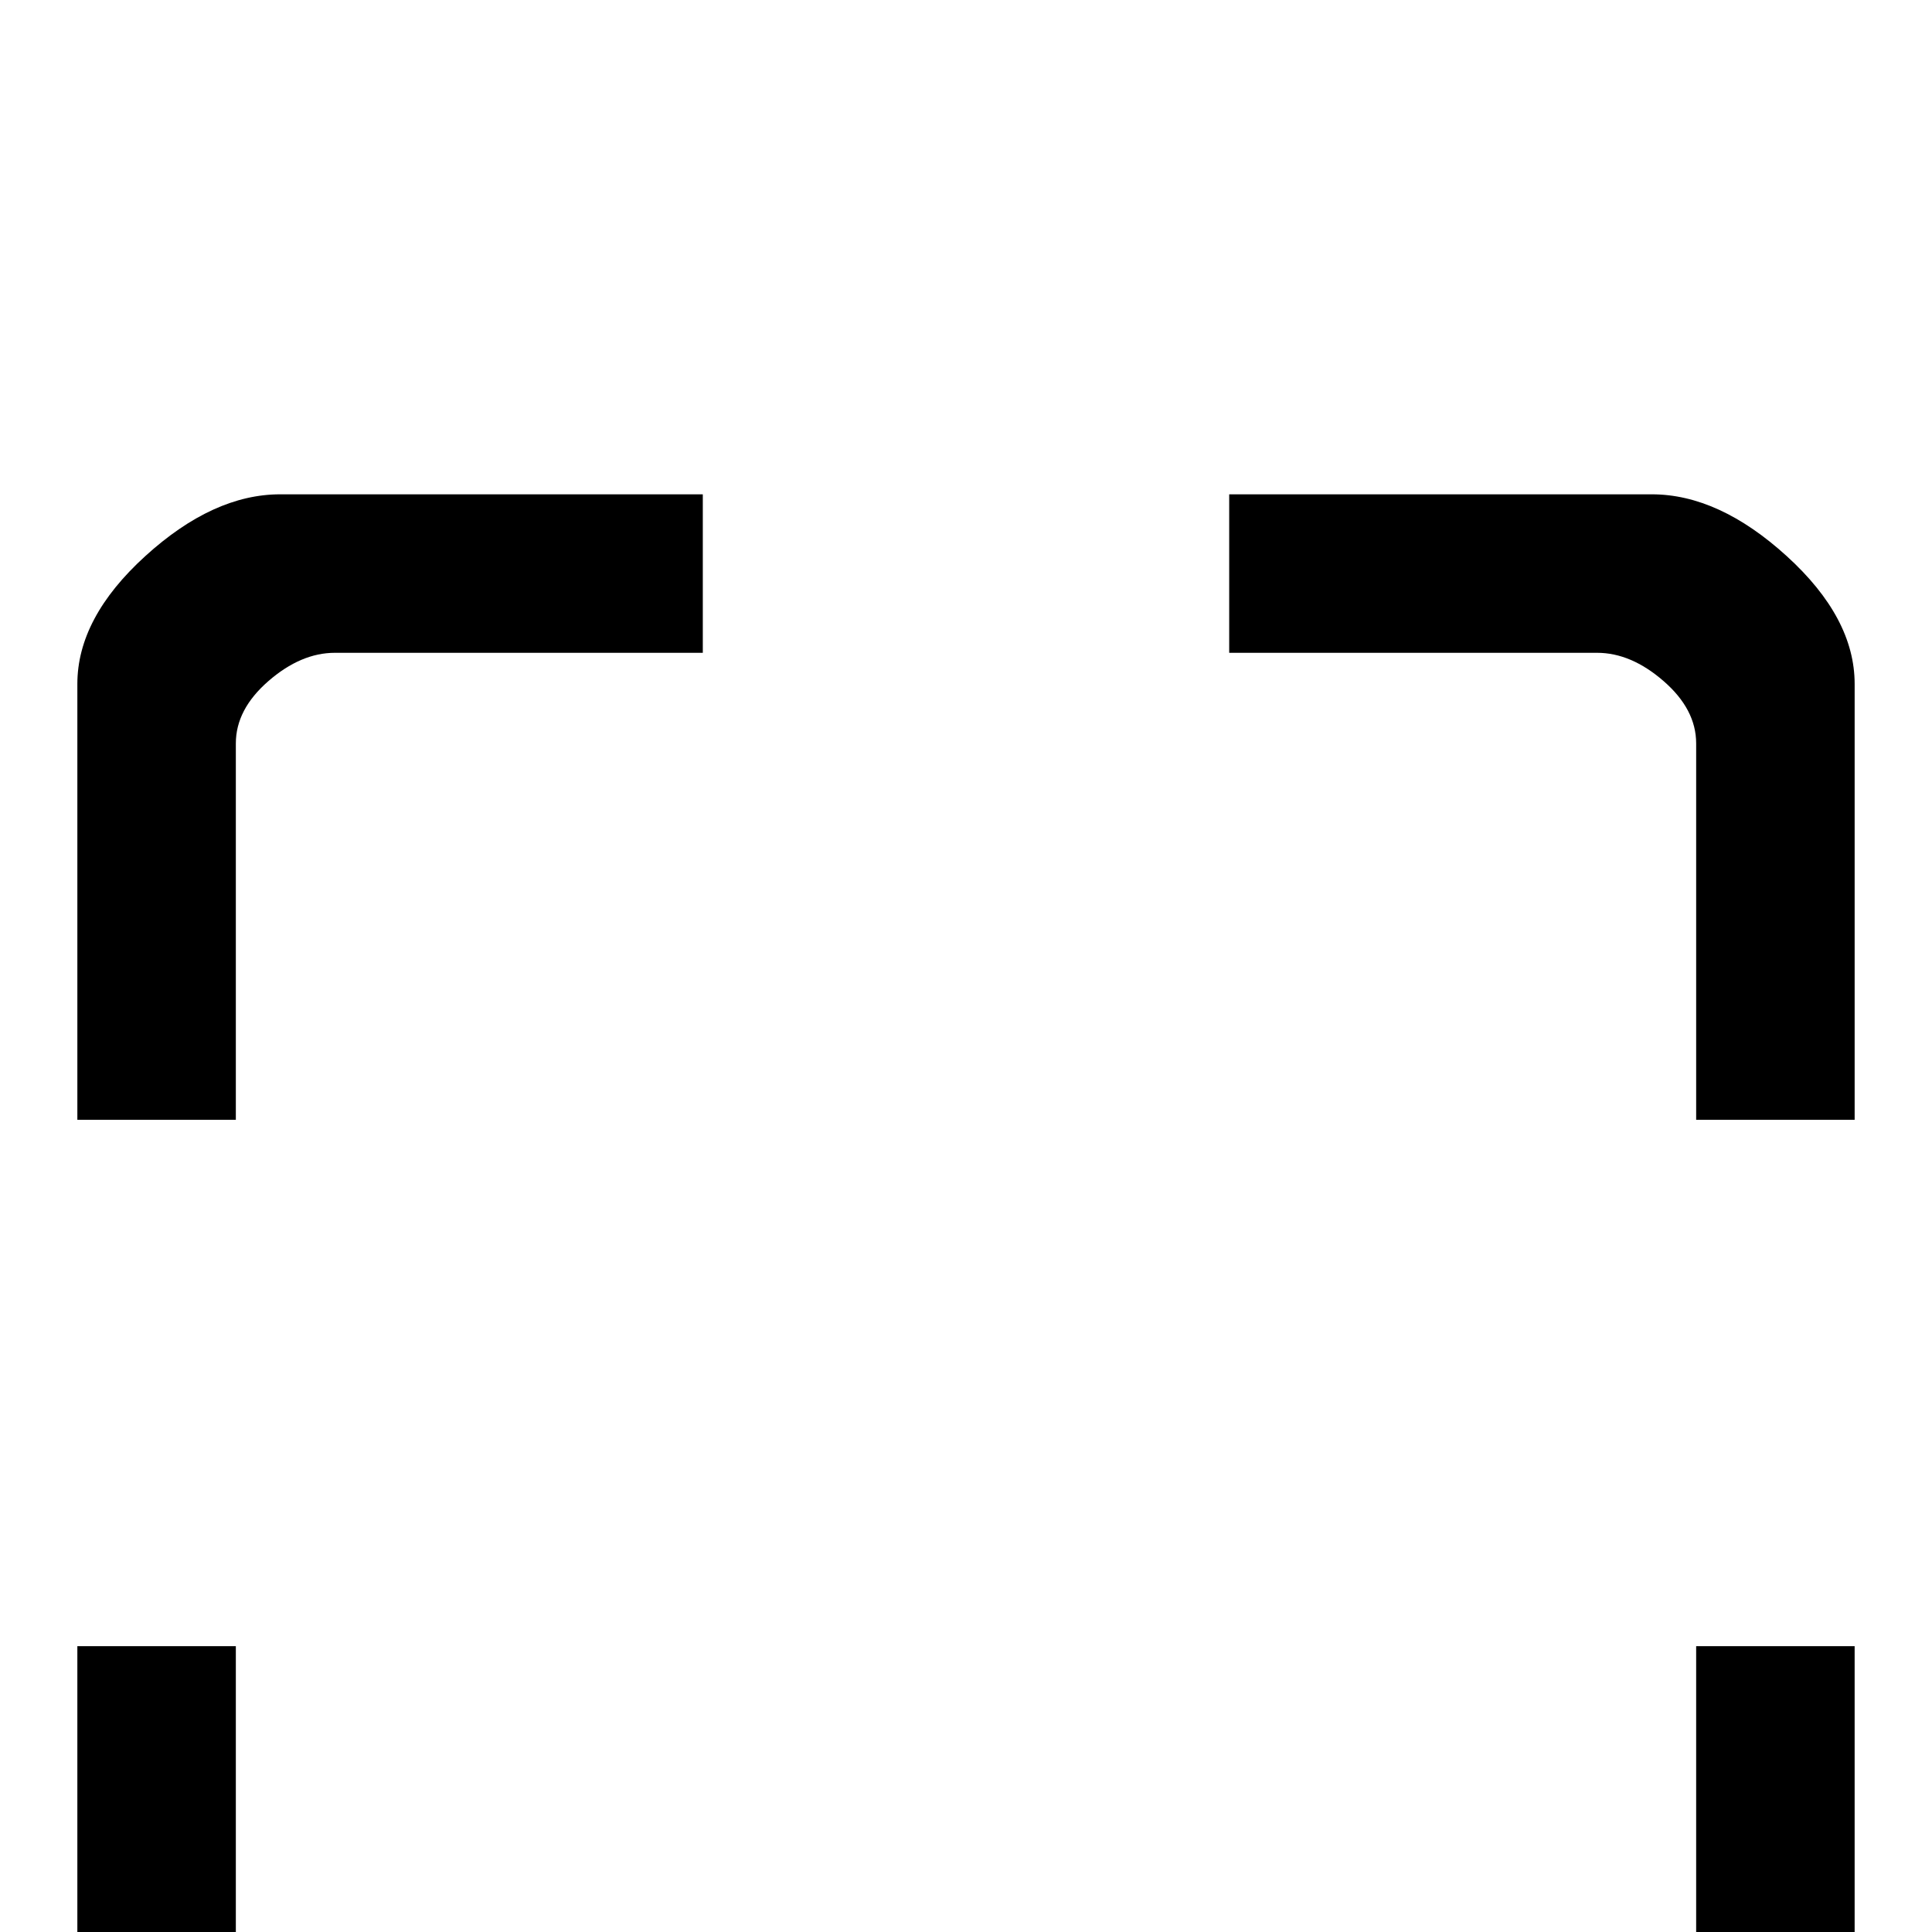 <?xml version="1.0" standalone="no"?>
<!DOCTYPE svg PUBLIC "-//W3C//DTD SVG 1.1//EN" "http://www.w3.org/Graphics/SVG/1.1/DTD/svg11.dtd" >
<svg viewBox="0 -442 2048 2048">
  <g transform="matrix(1 0 0 -1 0 1606)">
   <path fill="currentColor"
d="M1966 861h-168v399q0 36 -34.5 66t-70.5 30h-390v168h448q71 0 143 -65.5t72 -135.5v-462zM745 1356h-390q-36 0 -70.5 -30t-34.5 -66v-399h-168v462q0 70 72 135.5t143 65.5h448v-168zM1966 -159q0 -70 -72 -135.5t-143 -65.5h-448v168h390q36 0 70.5 30t34.5 66v399
h168v-462zM745 -360h-448q-71 0 -143 65.5t-72 135.5v462h168v-399q0 -36 34.5 -66t70.5 -30h390v-168z" />
  </g>

</svg>
